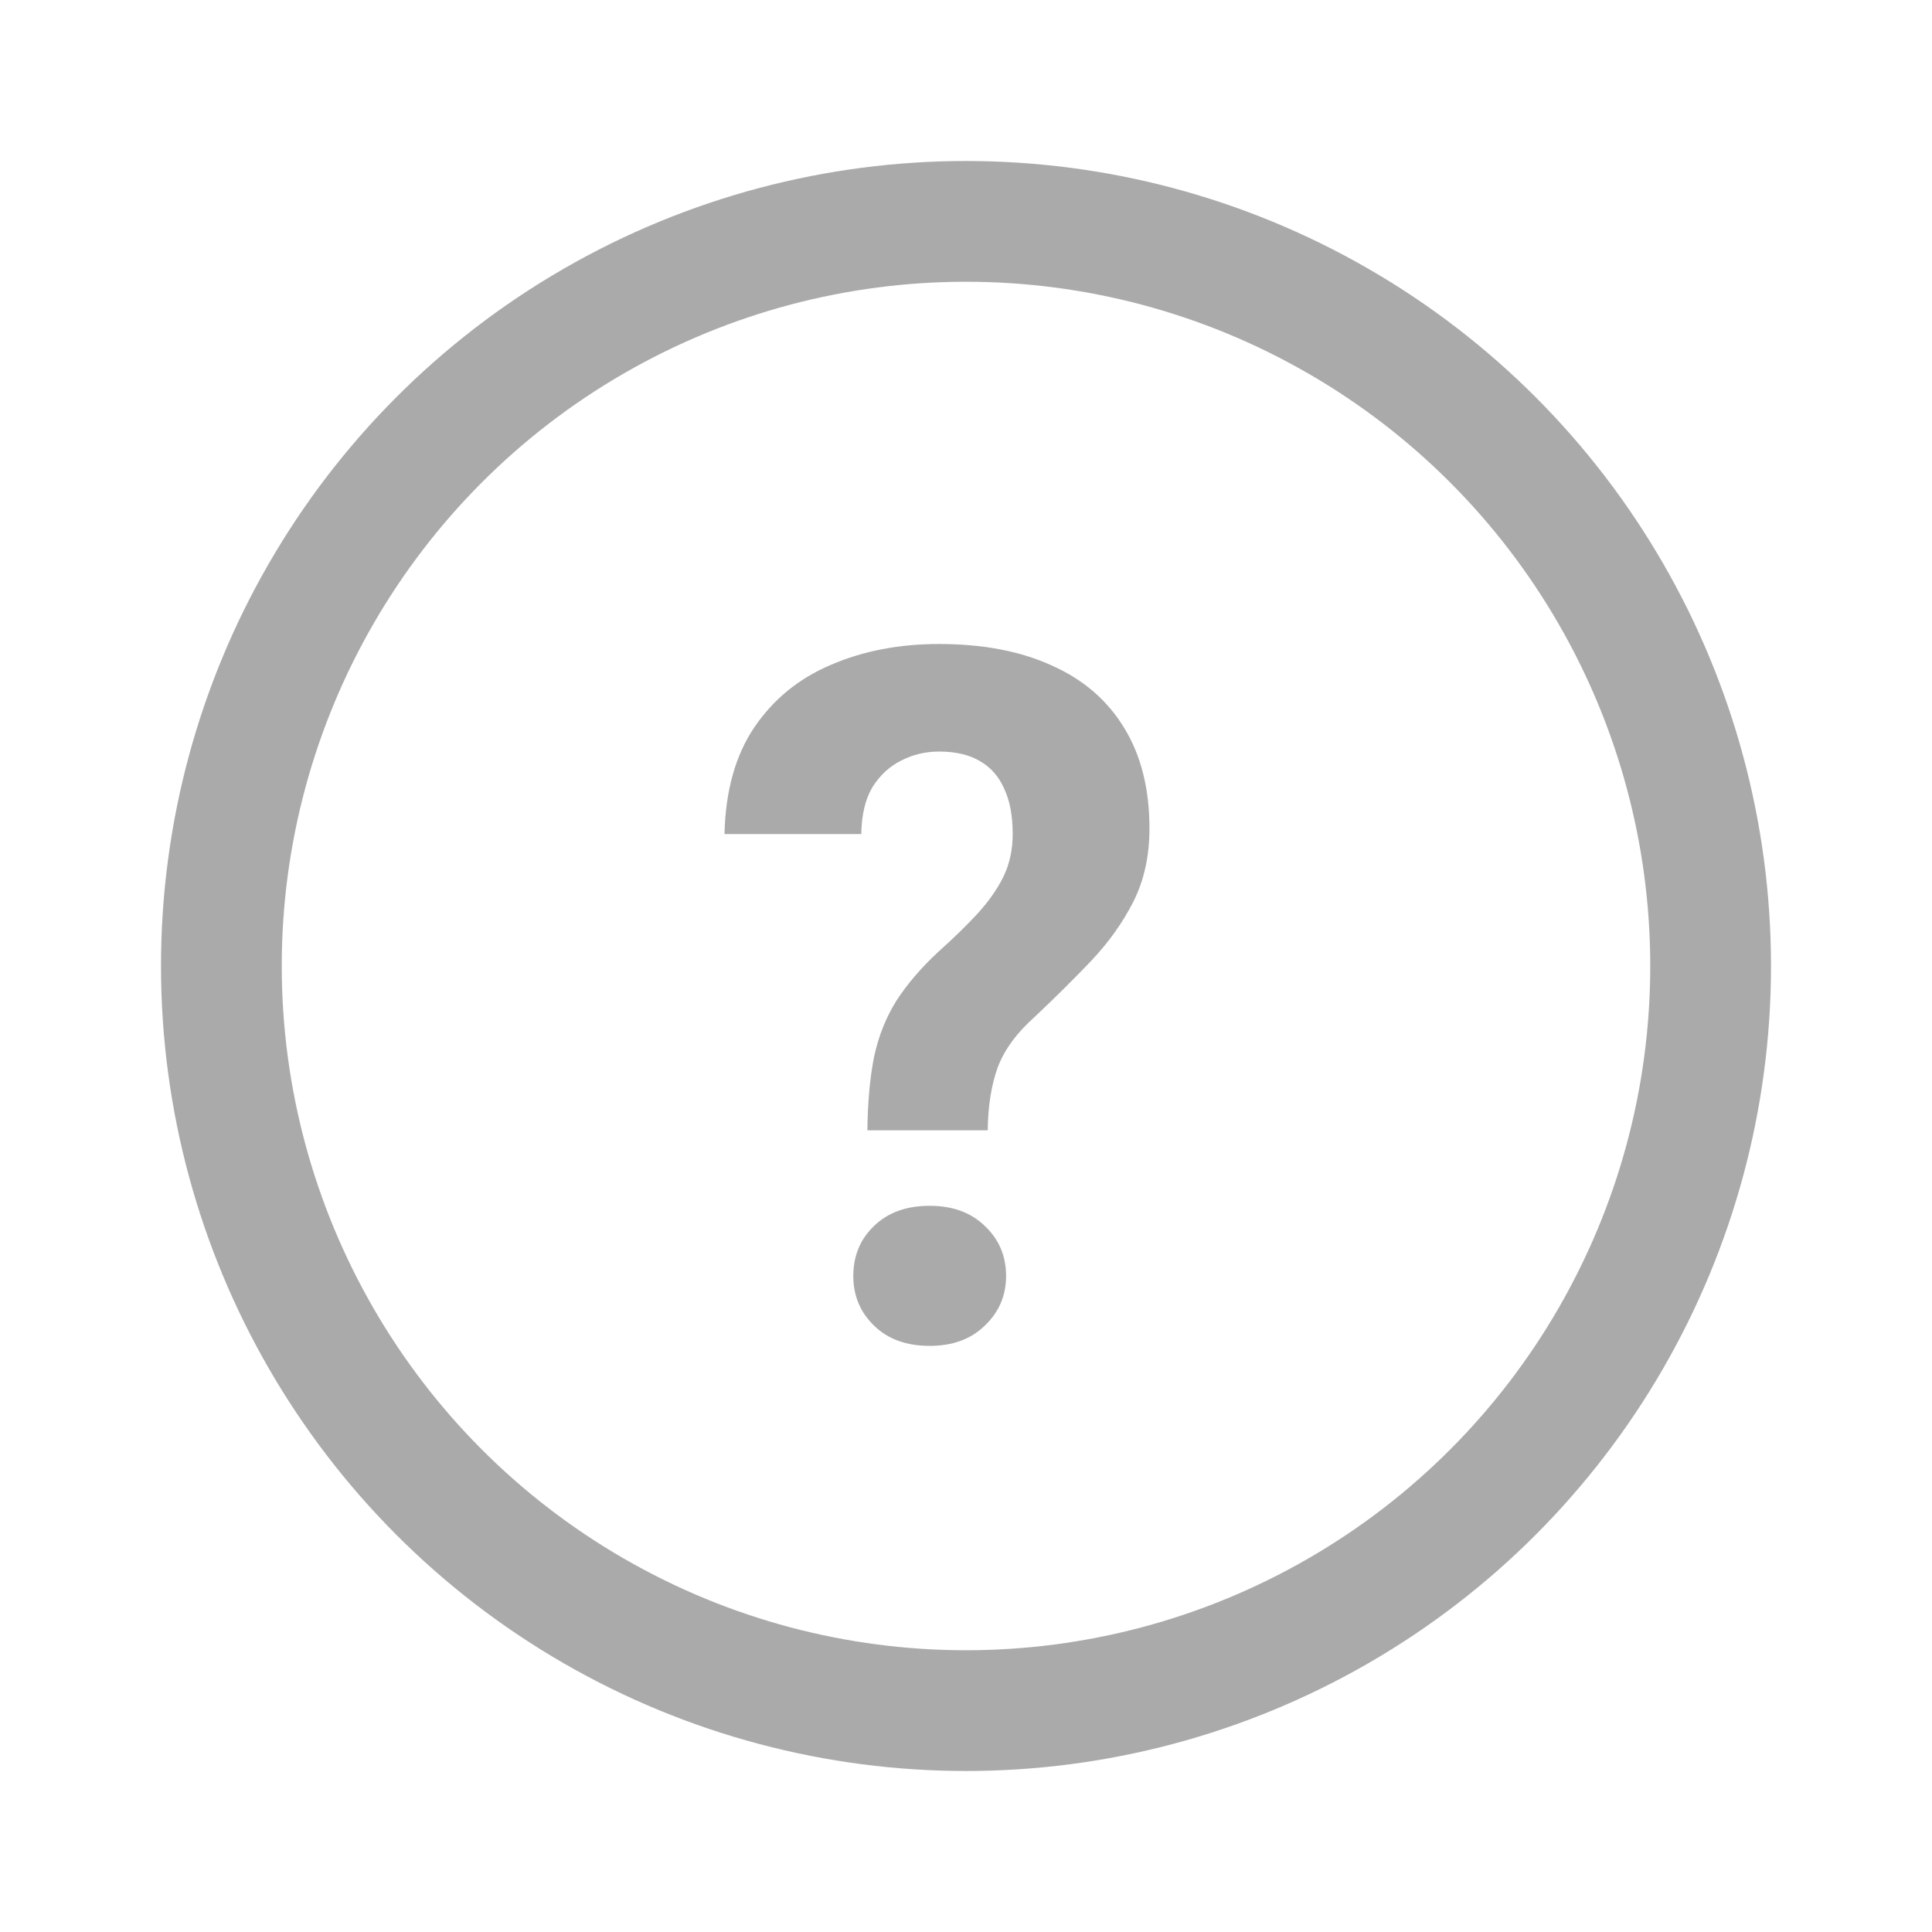 <svg width="24" height="24" viewBox="0 0 24 24" fill="none" xmlns="http://www.w3.org/2000/svg">
<g clip-path="url(#clip0_155_1000)">
<path d="M12.27 14.041H10.775C10.779 13.69 10.807 13.387 10.857 13.133C10.912 12.875 11.004 12.643 11.133 12.435C11.266 12.229 11.441 12.023 11.66 11.82C11.844 11.656 12.004 11.5 12.141 11.352C12.277 11.203 12.385 11.051 12.463 10.895C12.541 10.734 12.58 10.557 12.58 10.361C12.58 10.135 12.545 9.947 12.475 9.799C12.408 9.646 12.307 9.531 12.17 9.453C12.037 9.375 11.869 9.336 11.666 9.336C11.498 9.336 11.342 9.373 11.197 9.447C11.053 9.518 10.934 9.627 10.84 9.775C10.75 9.924 10.703 10.119 10.699 10.361H9C9.012 9.826 9.135 9.385 9.369 9.037C9.607 8.686 9.926 8.426 10.324 8.258C10.723 8.086 11.17 8 11.666 8C12.213 8 12.682 8.09 13.072 8.27C13.463 8.445 13.762 8.705 13.969 9.049C14.176 9.389 14.279 9.803 14.279 10.291C14.279 10.631 14.213 10.934 14.08 11.199C13.947 11.461 13.773 11.705 13.559 11.932C13.344 12.158 13.107 12.393 12.85 12.635C12.627 12.834 12.475 13.043 12.393 13.262C12.315 13.48 12.273 13.74 12.27 14.041ZM10.6 15.852C10.6 15.602 10.685 15.395 10.857 15.23C11.029 15.062 11.26 14.979 11.549 14.979C11.834 14.979 12.062 15.062 12.234 15.23C12.41 15.395 12.498 15.602 12.498 15.852C12.498 16.094 12.41 16.299 12.234 16.467C12.062 16.635 11.834 16.719 11.549 16.719C11.26 16.719 11.029 16.635 10.857 16.467C10.685 16.299 10.6 16.094 10.6 15.852Z" fill="#AAAAAA"/>
<circle cx="12" cy="12" r="9.25" stroke="#AAAAAA" stroke-width="1.5"/>
</g>
<defs>
<clipPath id="clip0_155_1000">
<rect width="24" height="24" fill="white"/>
</clipPath>
</defs>
</svg>
